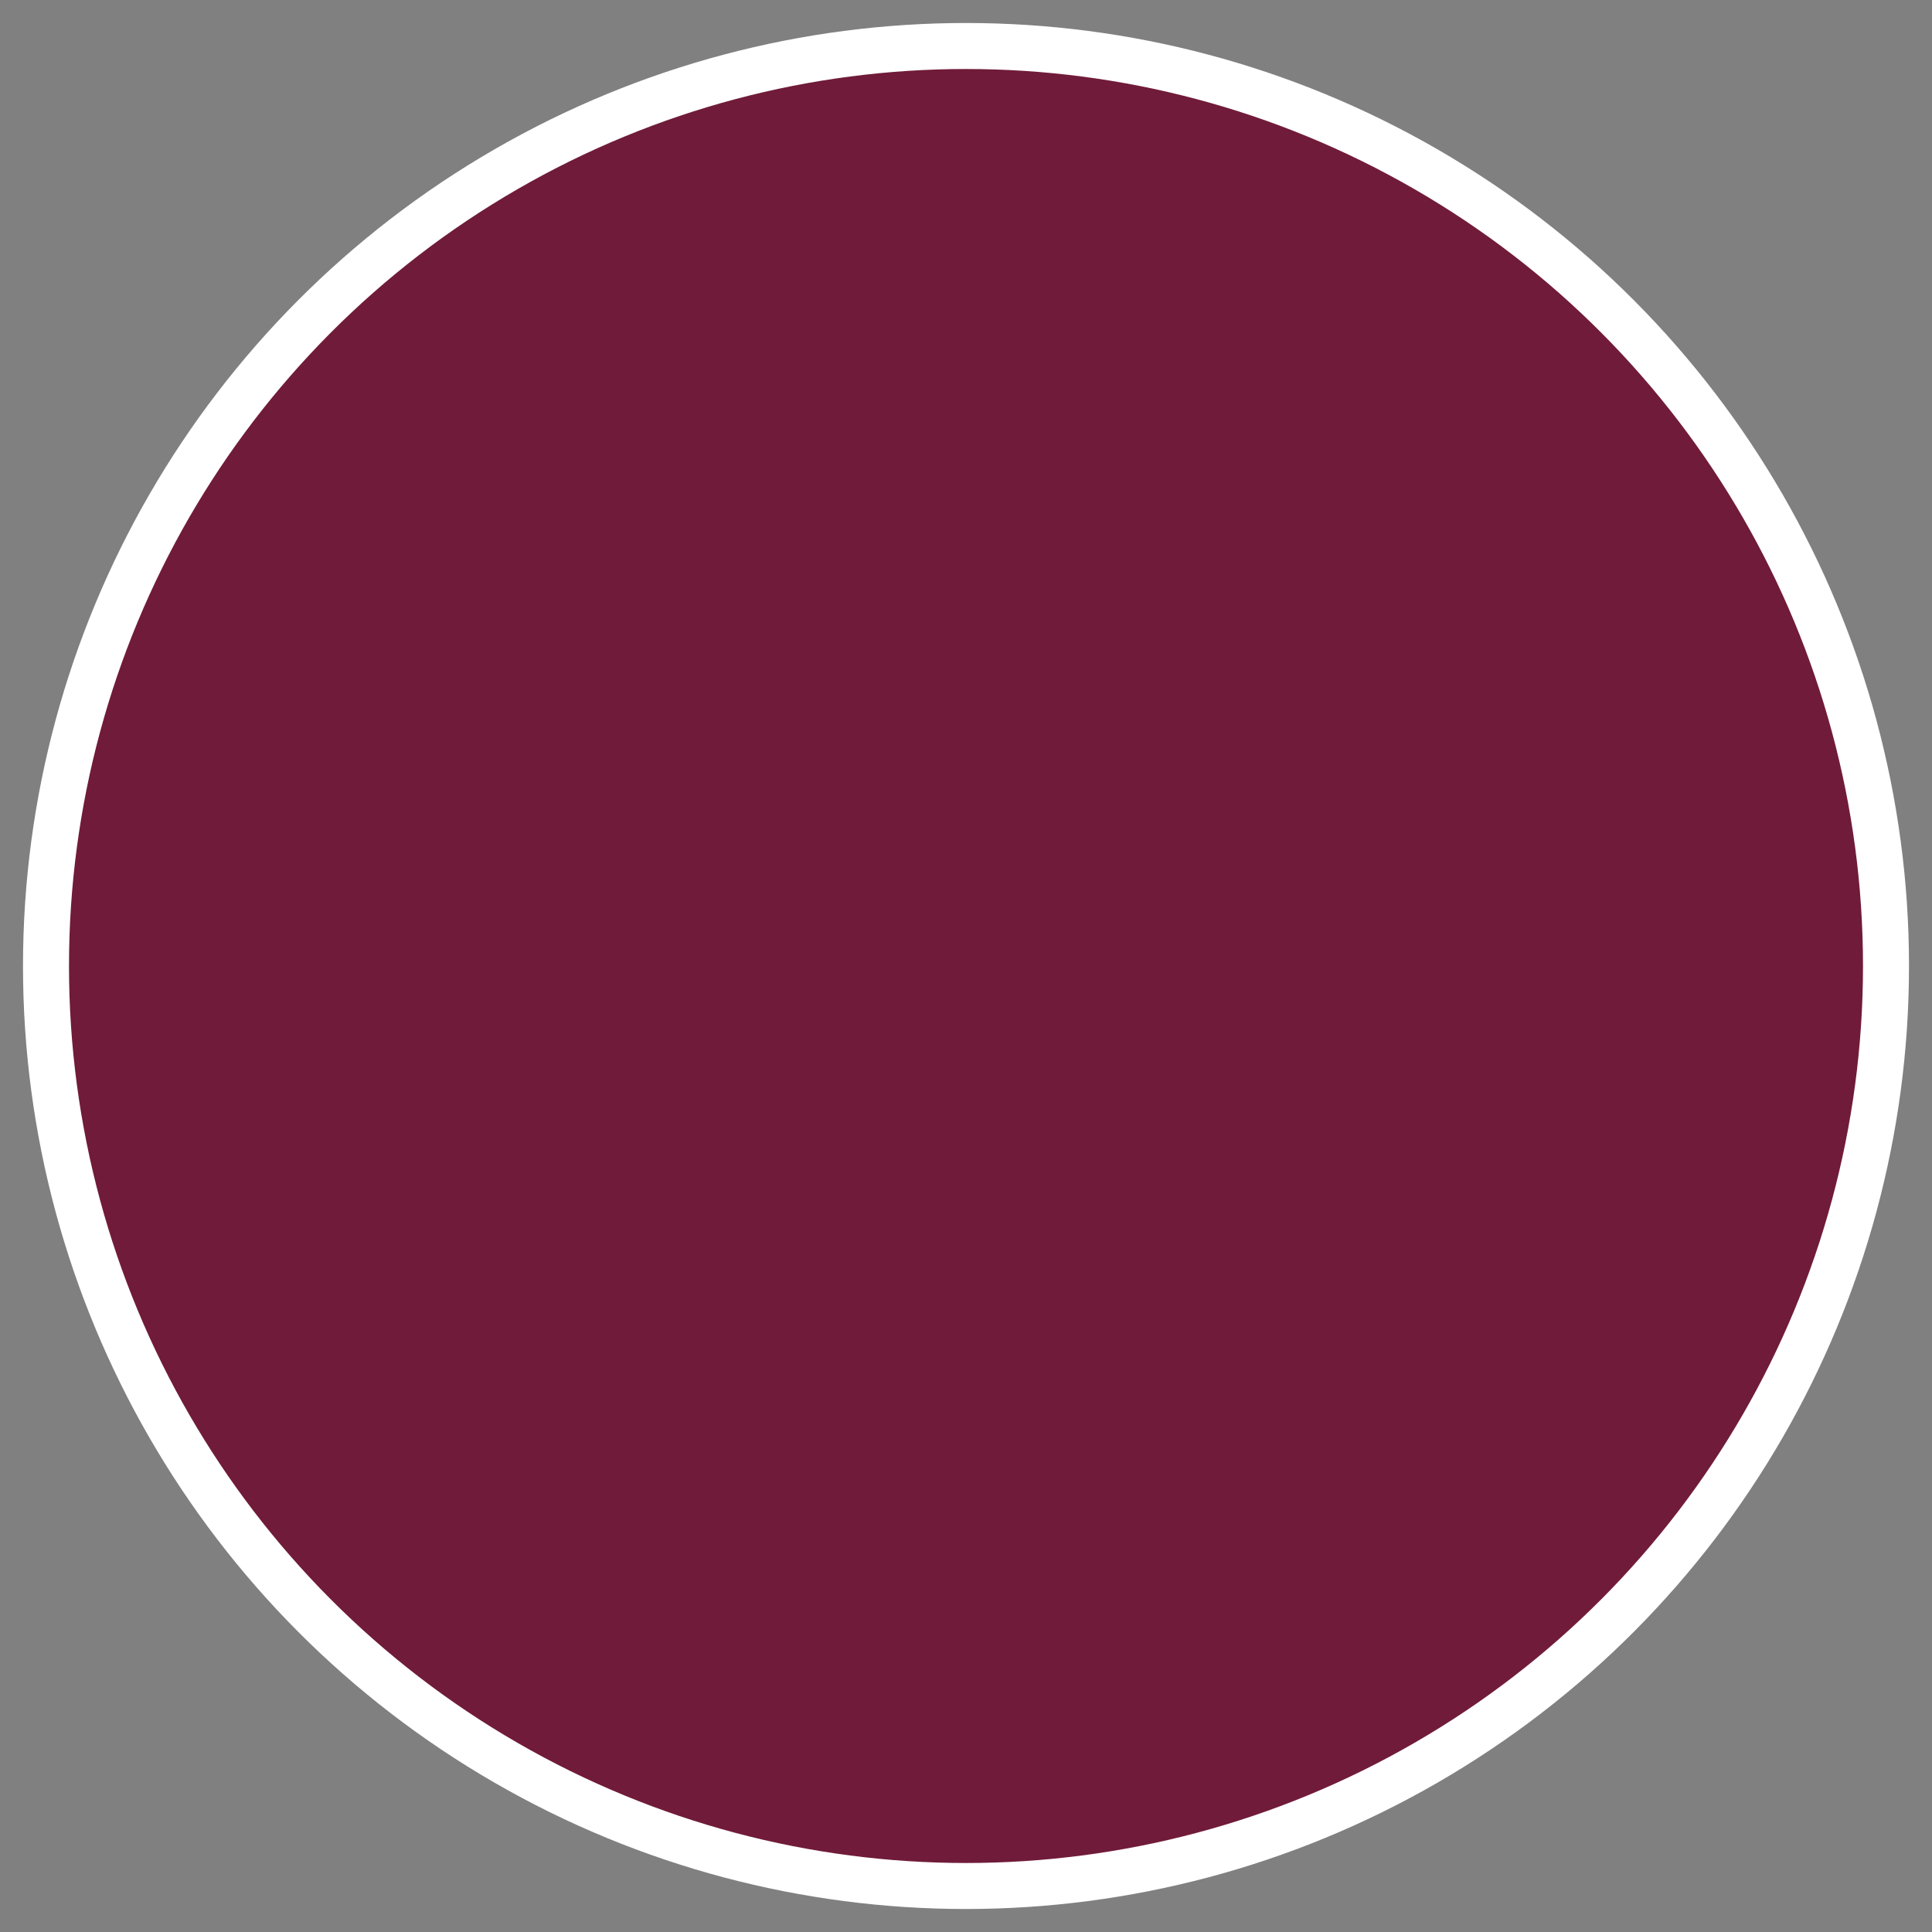 <?xml version="1.0" encoding="UTF-8"?>
<svg width="42px" height="42px" viewBox="0 0 42 42" version="1.1" xmlns="http://www.w3.org/2000/svg" xmlns:xlink="http://www.w3.org/1999/xlink">
    <rect x="0" y="0" width="42" height="42" fill="#808080" stroke="none"/>
    <!-- Generator: Sketch 45.2 (43514) - http://www.bohemiancoding.com/sketch -->
    <title>Oval</title>
    <desc>Created with Sketch.</desc>
    <defs></defs>
    <g id="modules" stroke="none" stroke-width="1" fill="none" fill-rule="evenodd">
        <g id="map" transform="translate(-520, -288)" stroke="#FFFFFF" fill="#701B39">
            <g id="Group" transform="translate(22, 150)">
                <g id="map/counts" transform="translate(499, 139)">
                    <circle id="Oval" cx="20" cy="20" r="20"></circle>
                </g>
            </g>
        </g>
    </g>
</svg>